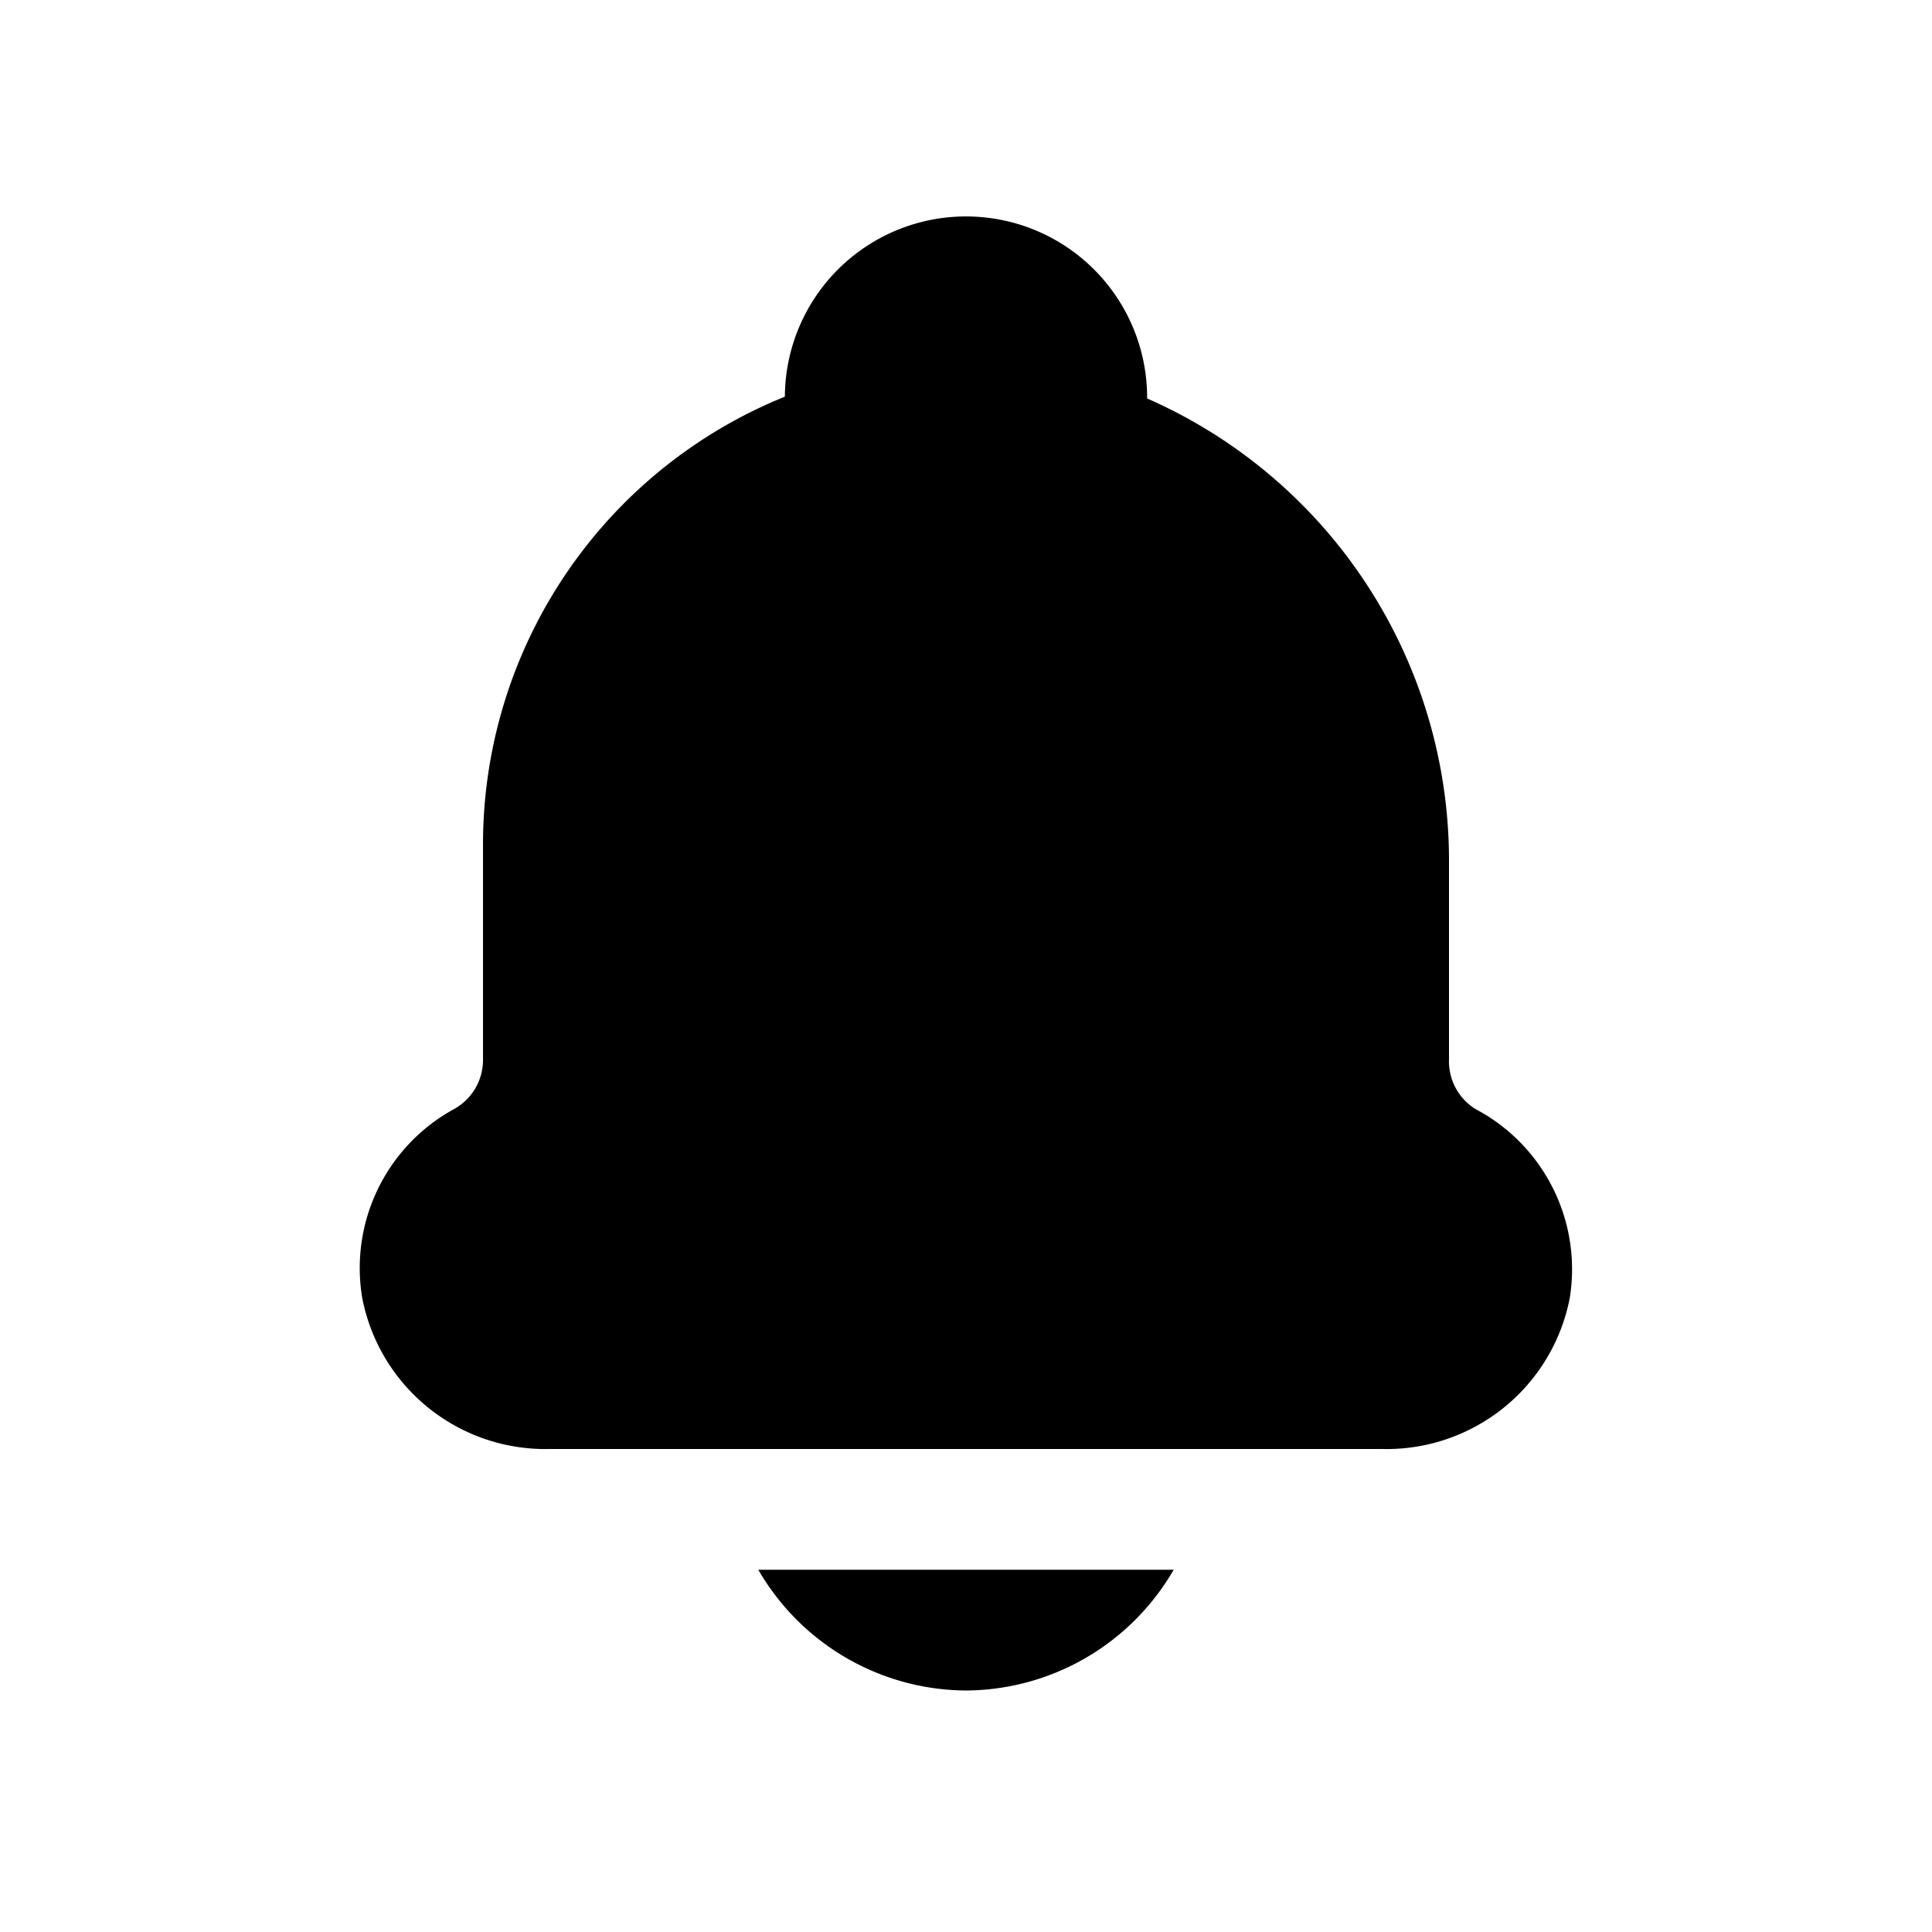 <svg xmlns="http://www.w3.org/2000/svg" width="32" height="32" fill="none" viewBox="0 0 32 32">
  <path fill="#000" d="M26 21.5a3.09 3.09 0 0 1-3.11 2.5H9.11A3.09 3.09 0 0 1 6 21.5a3 3 0 0 1 1.52-3.13.93.93 0 0 0 .48-.83V14a8 8 0 0 1 5-7.43 3 3 0 0 1 6 .03 8.36 8.36 0 0 1 5 7.69v3.25a.93.93 0 0 0 .44.83A3 3 0 0 1 26 21.5ZM16 28a3.999 3.999 0 0 0 3.44-2h-6.88A4 4 0 0 0 16 28Z"/>
</svg>
